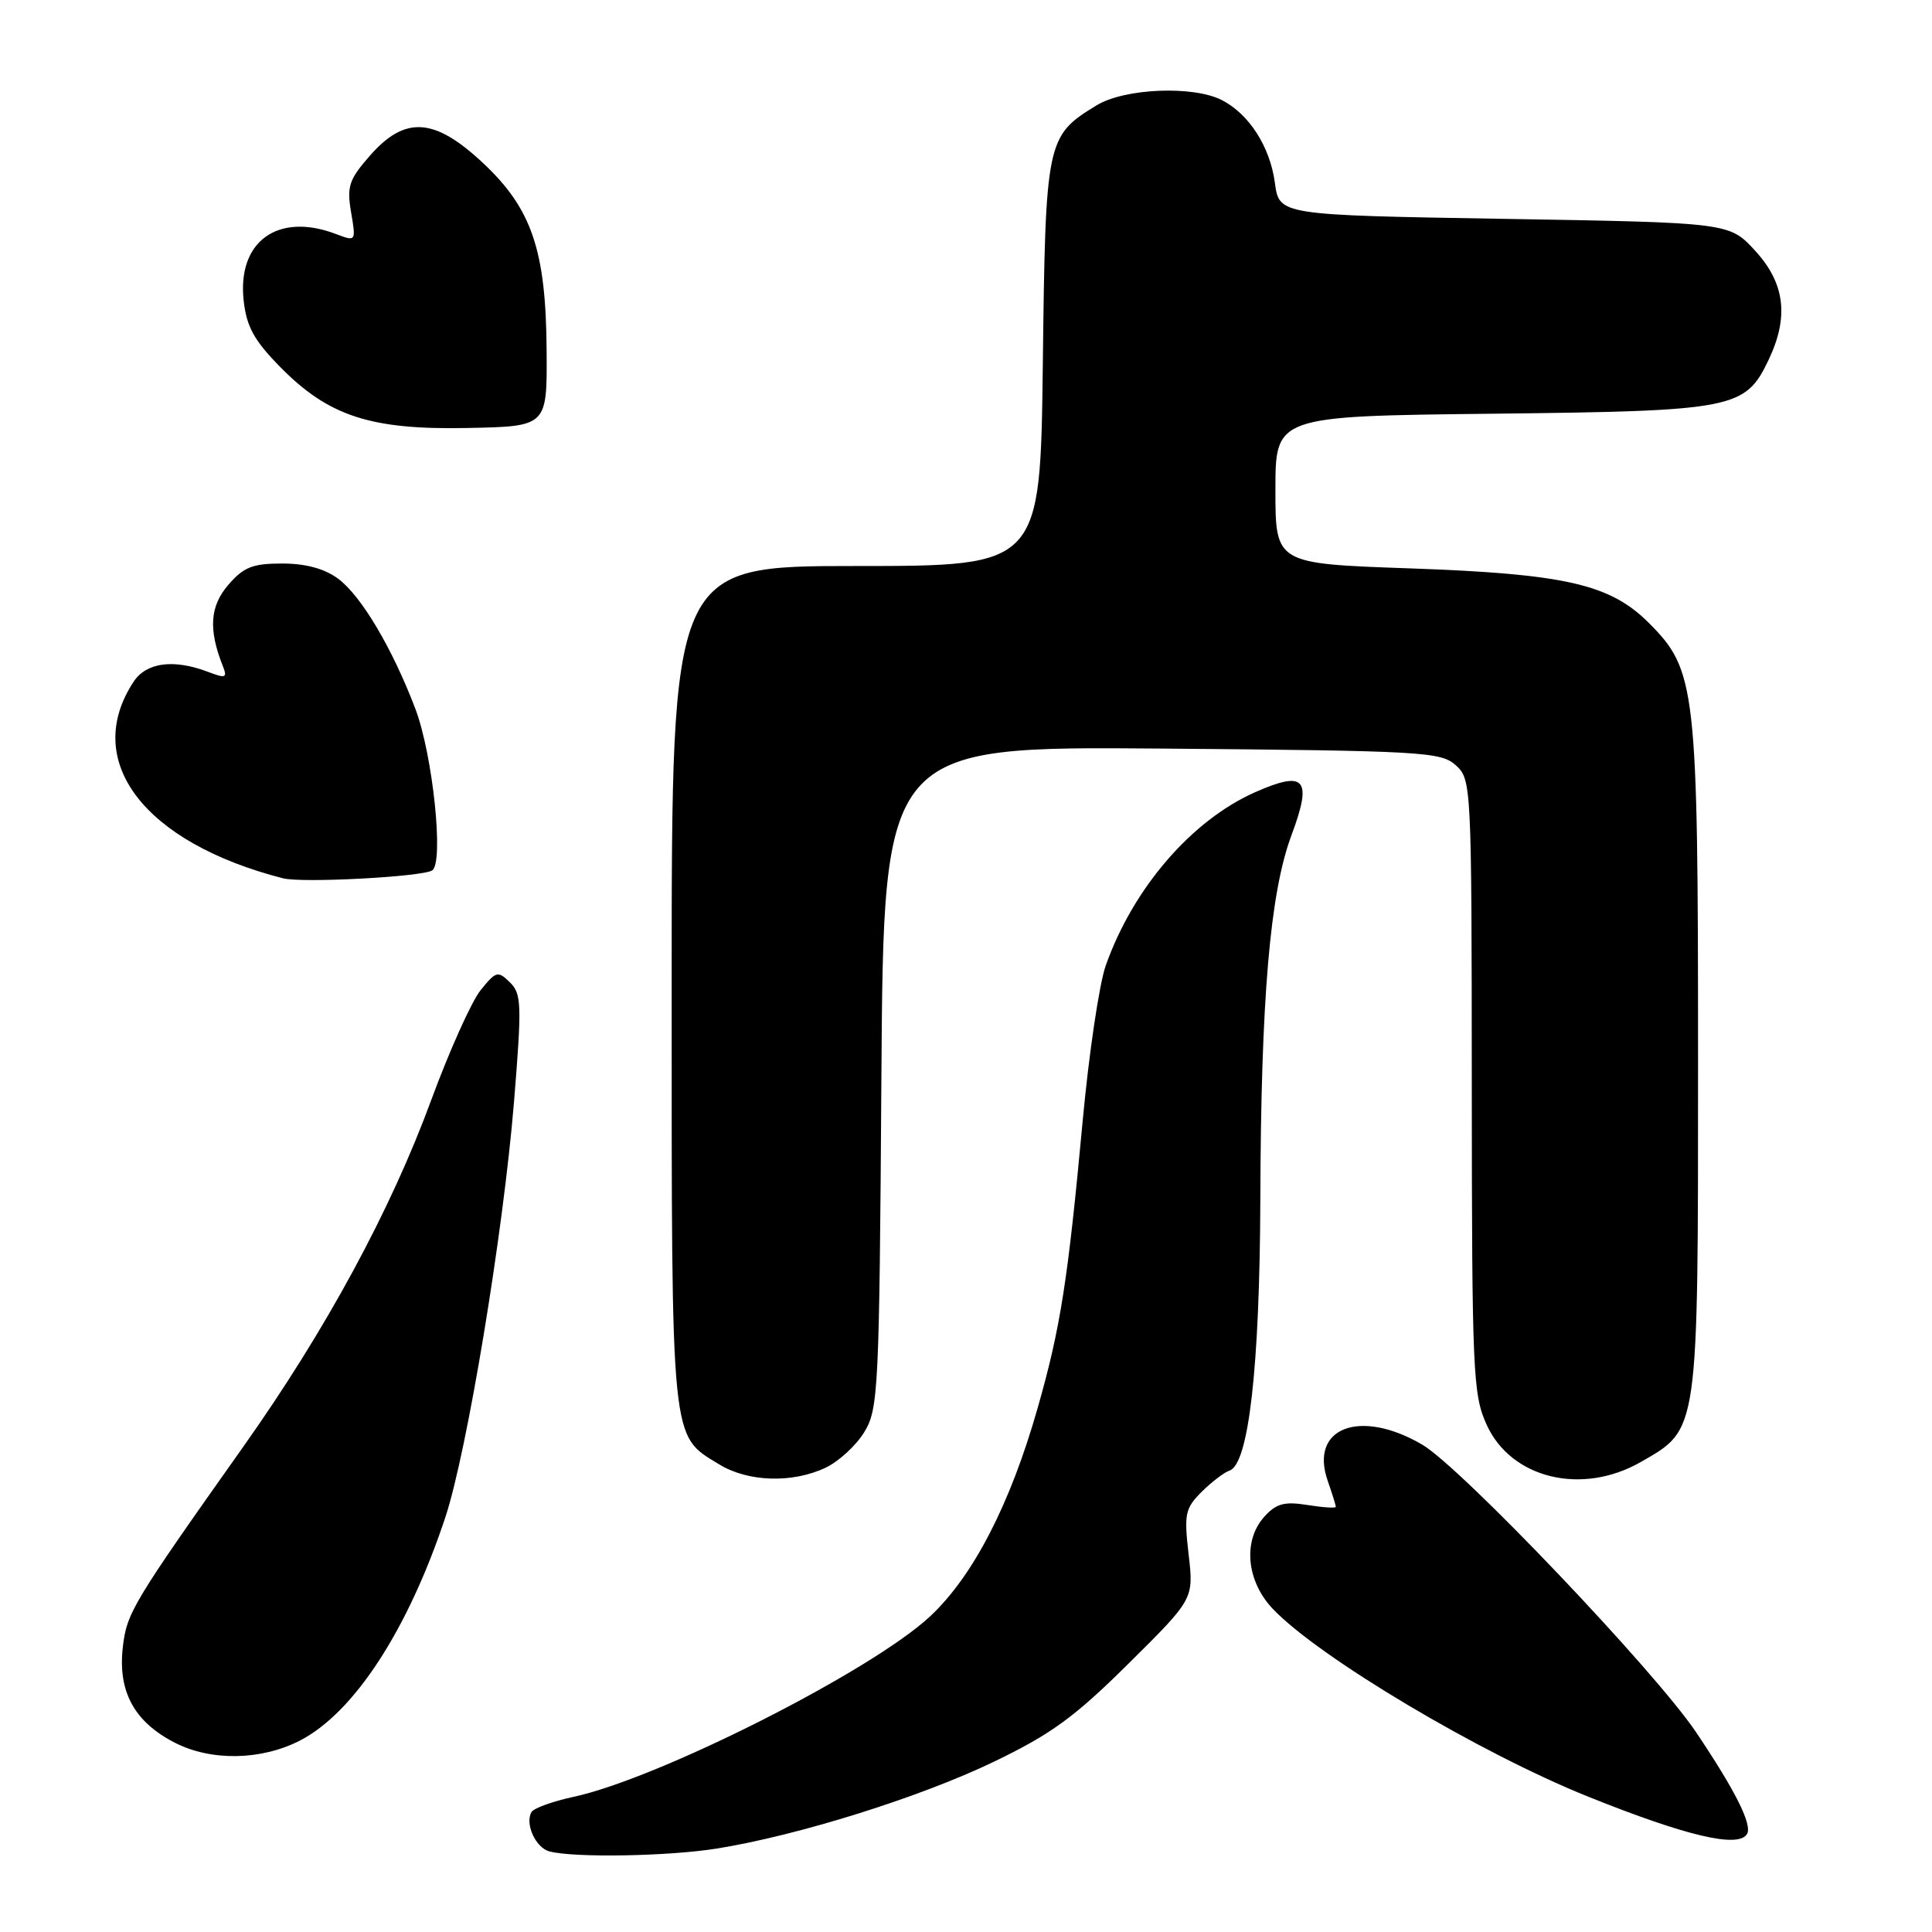 <?xml version="1.0" encoding="UTF-8" standalone="no"?>
<!DOCTYPE svg PUBLIC "-//W3C//DTD SVG 1.1//EN" "http://www.w3.org/Graphics/SVG/1.1/DTD/svg11.dtd" >
<svg xmlns="http://www.w3.org/2000/svg" xmlns:xlink="http://www.w3.org/1999/xlink" version="1.1" viewBox="0 0 256 256">
 <g >
 <path fill="currentColor"
d=" M 95.00 244.94 C 105.77 243.21 121.94 238.14 131.69 233.44 C 139.28 229.79 142.39 227.52 149.53 220.44 C 158.18 211.87 158.18 211.87 157.50 205.98 C 156.88 200.62 157.03 199.88 159.21 197.69 C 160.53 196.38 162.20 195.10 162.92 194.86 C 165.46 194.01 166.92 181.12 167.00 159.00 C 167.08 132.30 168.28 118.30 171.12 110.69 C 173.92 103.19 172.96 102.04 166.36 104.95 C 157.90 108.68 150.14 117.68 146.51 127.96 C 145.66 130.38 144.29 139.59 143.47 148.43 C 141.50 169.70 140.53 175.93 137.49 186.58 C 133.87 199.31 128.95 208.84 123.26 214.16 C 115.53 221.39 87.33 235.66 75.96 238.10 C 73.24 238.69 70.76 239.58 70.44 240.09 C 69.51 241.60 70.96 244.84 72.80 245.32 C 76.09 246.19 88.57 245.97 95.00 244.94 Z  M 231.48 243.03 C 232.23 241.82 229.96 237.29 224.72 229.50 C 219.25 221.38 193.58 194.42 188.45 191.42 C 180.20 186.59 173.47 189.17 175.93 196.22 C 176.52 197.91 177.00 199.46 177.00 199.66 C 177.00 199.86 175.31 199.75 173.24 199.42 C 170.19 198.93 169.10 199.23 167.54 200.96 C 164.66 204.13 165.15 209.50 168.65 213.18 C 174.75 219.60 196.15 232.34 210.50 238.09 C 223.46 243.29 230.32 244.91 231.48 243.03 Z  M 39.77 230.62 C 46.92 226.92 54.05 215.98 59.00 201.08 C 61.89 192.39 66.69 163.32 68.11 145.99 C 69.16 133.06 69.11 131.68 67.56 130.16 C 65.97 128.61 65.72 128.68 63.68 131.21 C 62.48 132.70 59.55 139.23 57.16 145.71 C 51.77 160.39 43.18 176.24 32.27 191.65 C 17.49 212.53 16.79 213.71 16.27 218.30 C 15.61 224.17 17.81 228.19 23.21 230.94 C 28.02 233.39 34.66 233.26 39.77 230.62 Z  M 109.39 194.48 C 111.15 193.65 113.47 191.51 114.54 189.73 C 116.39 186.68 116.52 184.12 116.79 142.69 C 117.08 98.89 117.08 98.89 153.94 99.19 C 188.54 99.48 190.92 99.62 192.90 101.40 C 194.97 103.28 195.00 103.93 195.02 143.90 C 195.04 181.96 195.17 184.77 196.99 188.79 C 200.23 195.92 209.61 198.19 217.40 193.73 C 225.12 189.31 225.00 190.14 225.00 140.45 C 225.00 91.01 224.75 88.82 218.47 82.53 C 213.32 77.39 207.39 76.04 186.75 75.31 C 169.00 74.69 169.00 74.69 169.00 64.91 C 169.00 55.14 169.00 55.14 197.75 54.82 C 229.85 54.46 231.26 54.19 234.37 47.64 C 237.06 41.96 236.51 37.53 232.58 33.24 C 229.16 29.50 229.16 29.50 199.33 29.00 C 169.50 28.50 169.50 28.50 168.93 24.23 C 168.29 19.45 165.52 15.12 161.90 13.26 C 158.11 11.32 149.01 11.69 145.30 13.96 C 138.65 18.02 138.53 18.56 138.18 48.20 C 137.85 75.00 137.85 75.00 113.43 75.00 C 89.00 75.00 89.00 75.00 89.00 130.55 C 89.00 191.85 88.83 190.09 95.30 194.04 C 99.13 196.38 105.01 196.56 109.39 194.48 Z  M 57.26 115.34 C 58.85 114.36 57.36 100.03 55.03 93.90 C 51.97 85.86 47.84 78.92 44.79 76.67 C 42.98 75.34 40.50 74.67 37.38 74.67 C 33.46 74.67 32.28 75.14 30.24 77.51 C 27.81 80.34 27.60 83.40 29.53 88.27 C 30.15 89.83 29.91 89.92 27.55 89.02 C 22.99 87.29 19.38 87.77 17.69 90.35 C 10.82 100.83 19.06 111.65 37.50 116.38 C 40.01 117.03 55.88 116.19 57.26 115.34 Z  M 72.43 46.50 C 72.35 33.18 70.47 27.65 63.99 21.59 C 57.56 15.57 53.68 15.32 49.03 20.61 C 46.24 23.79 45.94 24.69 46.52 28.12 C 47.18 32.01 47.17 32.02 44.52 31.01 C 36.82 28.08 31.41 31.99 32.29 39.85 C 32.67 43.29 33.68 45.12 37.11 48.61 C 43.53 55.15 49.13 56.98 62.00 56.71 C 72.50 56.50 72.50 56.50 72.43 46.50 Z "/>
</g>
</svg>